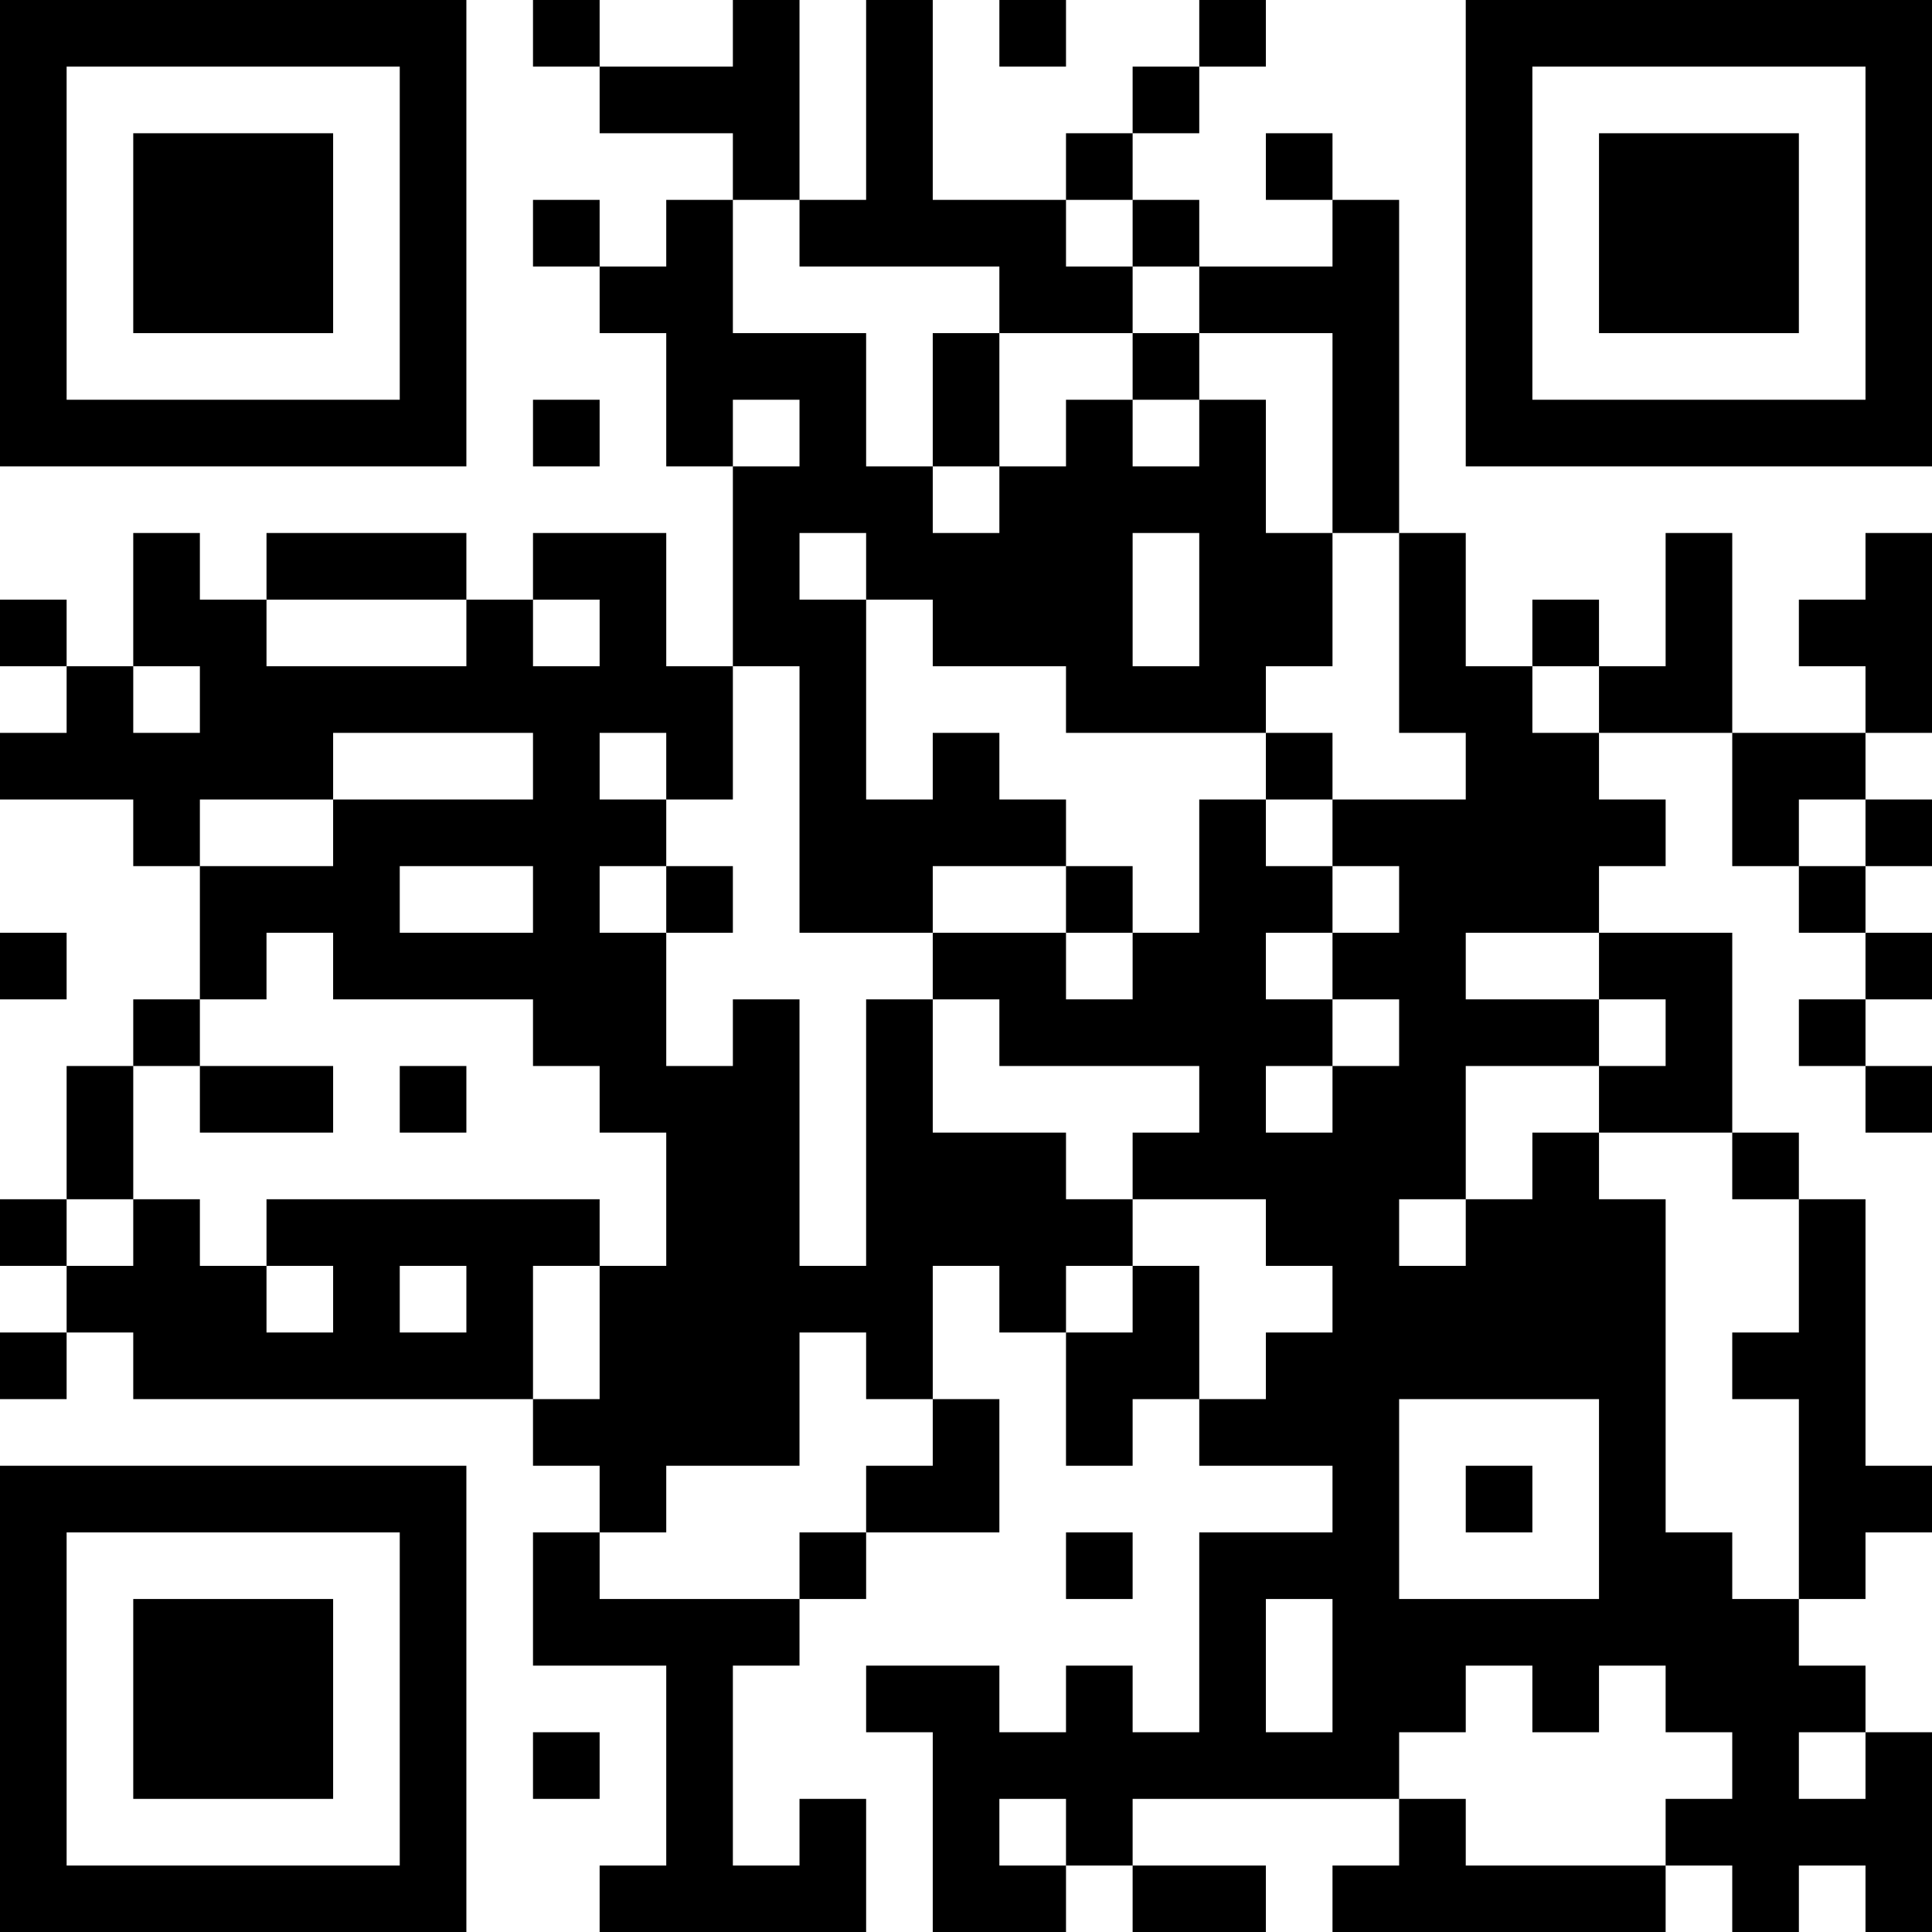 <?xml version="1.0" encoding="UTF-8"?>
<svg xmlns="http://www.w3.org/2000/svg" version="1.1" width="200" height="200" viewBox="0 0 200 200"><rect x="0" y="0" width="200" height="200" fill="#ffffff"/><g transform="scale(6.897)"><g transform="translate(0,0)"><path fill-rule="evenodd" d="M8 0L8 1L9 1L9 2L11 2L11 3L10 3L10 4L9 4L9 3L8 3L8 4L9 4L9 5L10 5L10 7L11 7L11 10L10 10L10 8L8 8L8 9L7 9L7 8L4 8L4 9L3 9L3 8L2 8L2 10L1 10L1 9L0 9L0 10L1 10L1 11L0 11L0 12L2 12L2 13L3 13L3 15L2 15L2 16L1 16L1 18L0 18L0 19L1 19L1 20L0 20L0 21L1 21L1 20L2 20L2 21L8 21L8 22L9 22L9 23L8 23L8 25L10 25L10 28L9 28L9 29L13 29L13 27L12 27L12 28L11 28L11 25L12 25L12 24L13 24L13 23L15 23L15 21L14 21L14 19L15 19L15 20L16 20L16 22L17 22L17 21L18 21L18 22L20 22L20 23L18 23L18 26L17 26L17 25L16 25L16 26L15 26L15 25L13 25L13 26L14 26L14 29L16 29L16 28L17 28L17 29L19 29L19 28L17 28L17 27L21 27L21 28L20 28L20 29L25 29L25 28L26 28L26 29L27 29L27 28L28 28L28 29L29 29L29 26L28 26L28 25L27 25L27 24L28 24L28 23L29 23L29 22L28 22L28 18L27 18L27 17L26 17L26 14L24 14L24 13L25 13L25 12L24 12L24 11L26 11L26 13L27 13L27 14L28 14L28 15L27 15L27 16L28 16L28 17L29 17L29 16L28 16L28 15L29 15L29 14L28 14L28 13L29 13L29 12L28 12L28 11L29 11L29 8L28 8L28 9L27 9L27 10L28 10L28 11L26 11L26 8L25 8L25 10L24 10L24 9L23 9L23 10L22 10L22 8L21 8L21 3L20 3L20 2L19 2L19 3L20 3L20 4L18 4L18 3L17 3L17 2L18 2L18 1L19 1L19 0L18 0L18 1L17 1L17 2L16 2L16 3L14 3L14 0L13 0L13 3L12 3L12 0L11 0L11 1L9 1L9 0ZM15 0L15 1L16 1L16 0ZM11 3L11 5L13 5L13 7L14 7L14 8L15 8L15 7L16 7L16 6L17 6L17 7L18 7L18 6L19 6L19 8L20 8L20 10L19 10L19 11L16 11L16 10L14 10L14 9L13 9L13 8L12 8L12 9L13 9L13 12L14 12L14 11L15 11L15 12L16 12L16 13L14 13L14 14L12 14L12 10L11 10L11 12L10 12L10 11L9 11L9 12L10 12L10 13L9 13L9 14L10 14L10 16L11 16L11 15L12 15L12 19L13 19L13 15L14 15L14 17L16 17L16 18L17 18L17 19L16 19L16 20L17 20L17 19L18 19L18 21L19 21L19 20L20 20L20 19L19 19L19 18L17 18L17 17L18 17L18 16L15 16L15 15L14 15L14 14L16 14L16 15L17 15L17 14L18 14L18 12L19 12L19 13L20 13L20 14L19 14L19 15L20 15L20 16L19 16L19 17L20 17L20 16L21 16L21 15L20 15L20 14L21 14L21 13L20 13L20 12L22 12L22 11L21 11L21 8L20 8L20 5L18 5L18 4L17 4L17 3L16 3L16 4L17 4L17 5L15 5L15 4L12 4L12 3ZM14 5L14 7L15 7L15 5ZM17 5L17 6L18 6L18 5ZM8 6L8 7L9 7L9 6ZM11 6L11 7L12 7L12 6ZM17 8L17 10L18 10L18 8ZM4 9L4 10L7 10L7 9ZM8 9L8 10L9 10L9 9ZM2 10L2 11L3 11L3 10ZM23 10L23 11L24 11L24 10ZM5 11L5 12L3 12L3 13L5 13L5 12L8 12L8 11ZM19 11L19 12L20 12L20 11ZM27 12L27 13L28 13L28 12ZM6 13L6 14L8 14L8 13ZM10 13L10 14L11 14L11 13ZM16 13L16 14L17 14L17 13ZM0 14L0 15L1 15L1 14ZM4 14L4 15L3 15L3 16L2 16L2 18L1 18L1 19L2 19L2 18L3 18L3 19L4 19L4 20L5 20L5 19L4 19L4 18L9 18L9 19L8 19L8 21L9 21L9 19L10 19L10 17L9 17L9 16L8 16L8 15L5 15L5 14ZM22 14L22 15L24 15L24 16L22 16L22 18L21 18L21 19L22 19L22 18L23 18L23 17L24 17L24 18L25 18L25 23L26 23L26 24L27 24L27 21L26 21L26 20L27 20L27 18L26 18L26 17L24 17L24 16L25 16L25 15L24 15L24 14ZM3 16L3 17L5 17L5 16ZM6 16L6 17L7 17L7 16ZM6 19L6 20L7 20L7 19ZM12 20L12 22L10 22L10 23L9 23L9 24L12 24L12 23L13 23L13 22L14 22L14 21L13 21L13 20ZM21 21L21 24L24 24L24 21ZM22 22L22 23L23 23L23 22ZM16 23L16 24L17 24L17 23ZM19 24L19 26L20 26L20 24ZM22 25L22 26L21 26L21 27L22 27L22 28L25 28L25 27L26 27L26 26L25 26L25 25L24 25L24 26L23 26L23 25ZM8 26L8 27L9 27L9 26ZM27 26L27 27L28 27L28 26ZM15 27L15 28L16 28L16 27ZM0 0L0 7L7 7L7 0ZM1 1L1 6L6 6L6 1ZM2 2L2 5L5 5L5 2ZM22 0L22 7L29 7L29 0ZM23 1L23 6L28 6L28 1ZM24 2L24 5L27 5L27 2ZM0 22L0 29L7 29L7 22ZM1 23L1 28L6 28L6 23ZM2 24L2 27L5 27L5 24Z" fill="#000000"/></g></g></svg>
